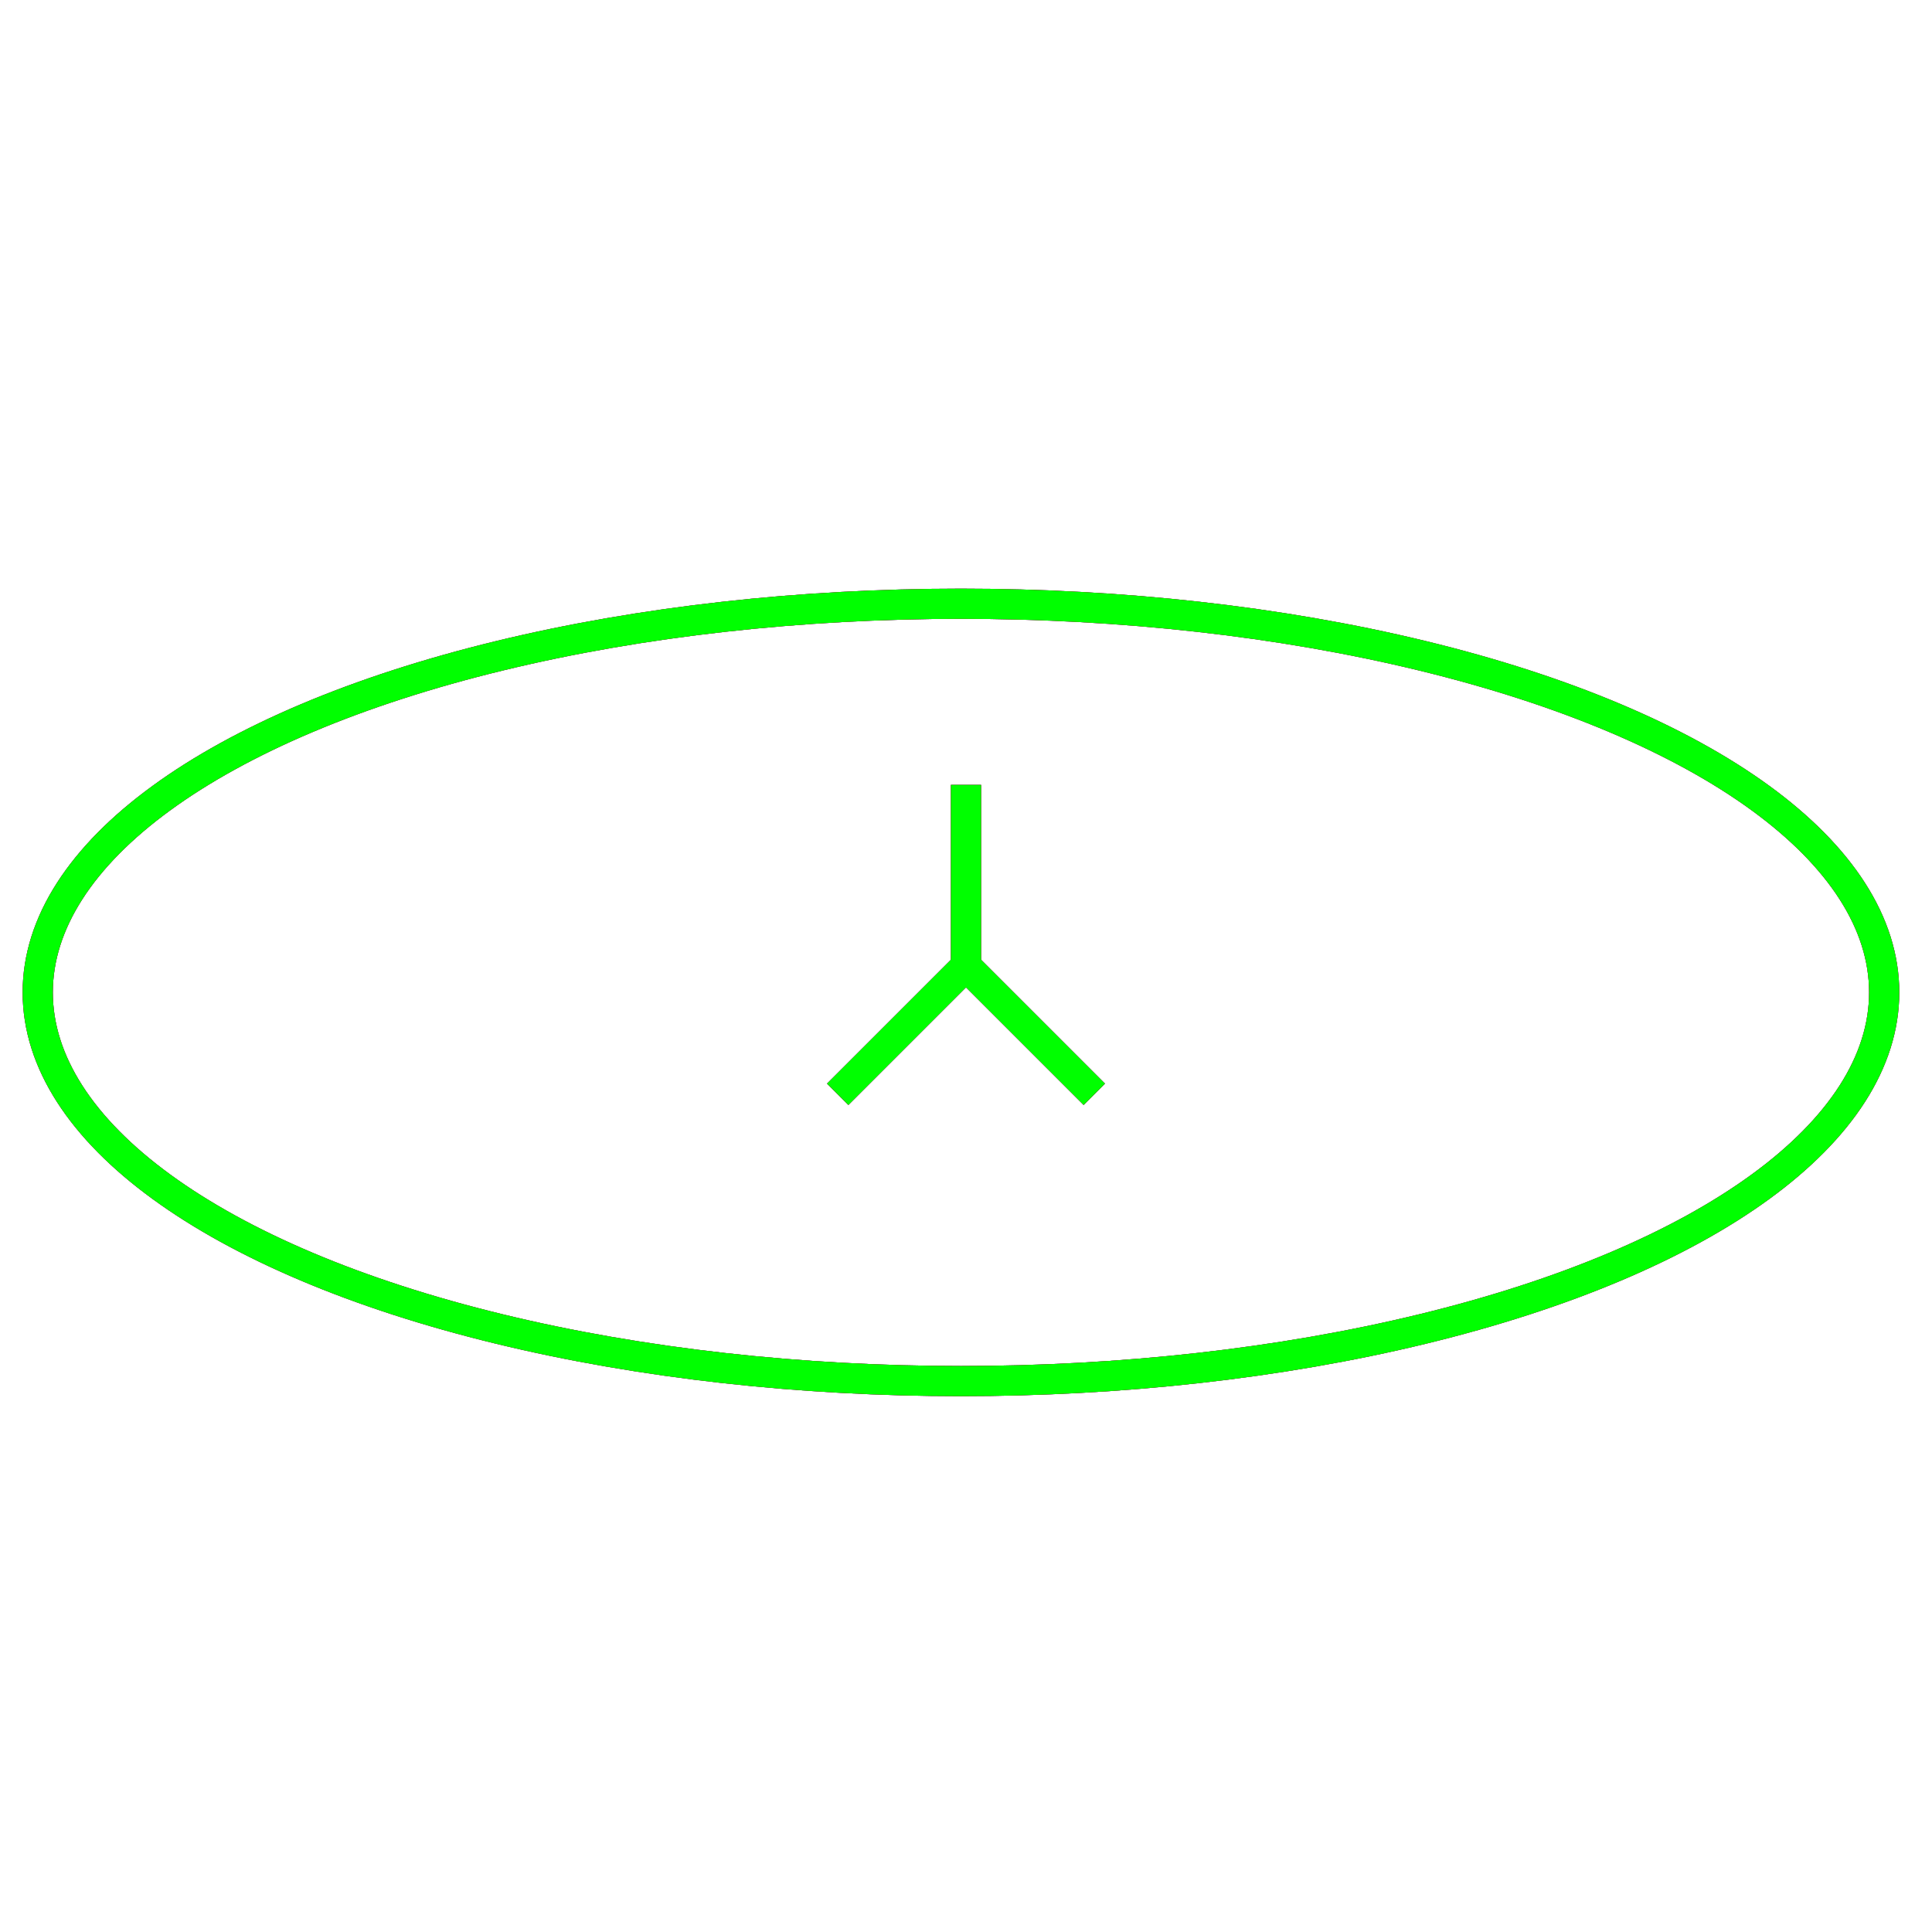 <?xml version="1.0" encoding="utf-8"?>
<!-- Generator: Adobe Illustrator 14.0.0, SVG Export Plug-In . SVG Version: 6.00 Build 43363)  -->
<!DOCTYPE svg PUBLIC "-//W3C//DTD SVG 1.1//EN" "http://www.w3.org/Graphics/SVG/1.1/DTD/svg11.dtd">
<svg version="1.1" id="图层_1" xmlns="http://www.w3.org/2000/svg" xmlns:xlink="http://www.w3.org/1999/xlink" x="0px" y="0px"
	 width="64px" height="64px" viewBox="0 0 64 64" enable-background="new 0 0 64 64" xml:space="preserve">
<g id="Blue">
	<ellipse fill="none" stroke="#0000FF" cx="31.833" cy="32.875" rx="30.583" ry="12.875"/>
	<line fill="none" stroke="#0000FF" x1="32" y1="32" x2="36.25" y2="36.25"/>
	<line fill="none" stroke="#0000FF" x1="32" y1="32" x2="32" y2="26"/>
	<line fill="none" stroke="#0000FF" x1="32" y1="32" x2="27.75" y2="36.25"/>
</g>
<g id="Red">
	<ellipse fill="none" stroke="#FF0000" cx="31.833" cy="32.875" rx="30.583" ry="12.875"/>
	<line fill="none" stroke="#FF0000" x1="32" y1="32" x2="36.25" y2="36.25"/>
	<line fill="none" stroke="#FF0000" x1="32" y1="32" x2="32" y2="26"/>
	<line fill="none" stroke="#FF0000" x1="32" y1="32" x2="27.75" y2="36.25"/>
</g>
<g id="White">
	<ellipse fill="none" stroke="#00FF00" cx="31.833" cy="32.875" rx="30.583" ry="12.875"/>
	<line fill="none" stroke="#00FF00" x1="32" y1="32" x2="36.25" y2="36.25"/>
	<line fill="none" stroke="#00FF00" x1="32" y1="32" x2="32" y2="26"/>
	<line fill="none" stroke="#00FF00" x1="32" y1="32" x2="27.75" y2="36.25"/>
</g>
</svg>
